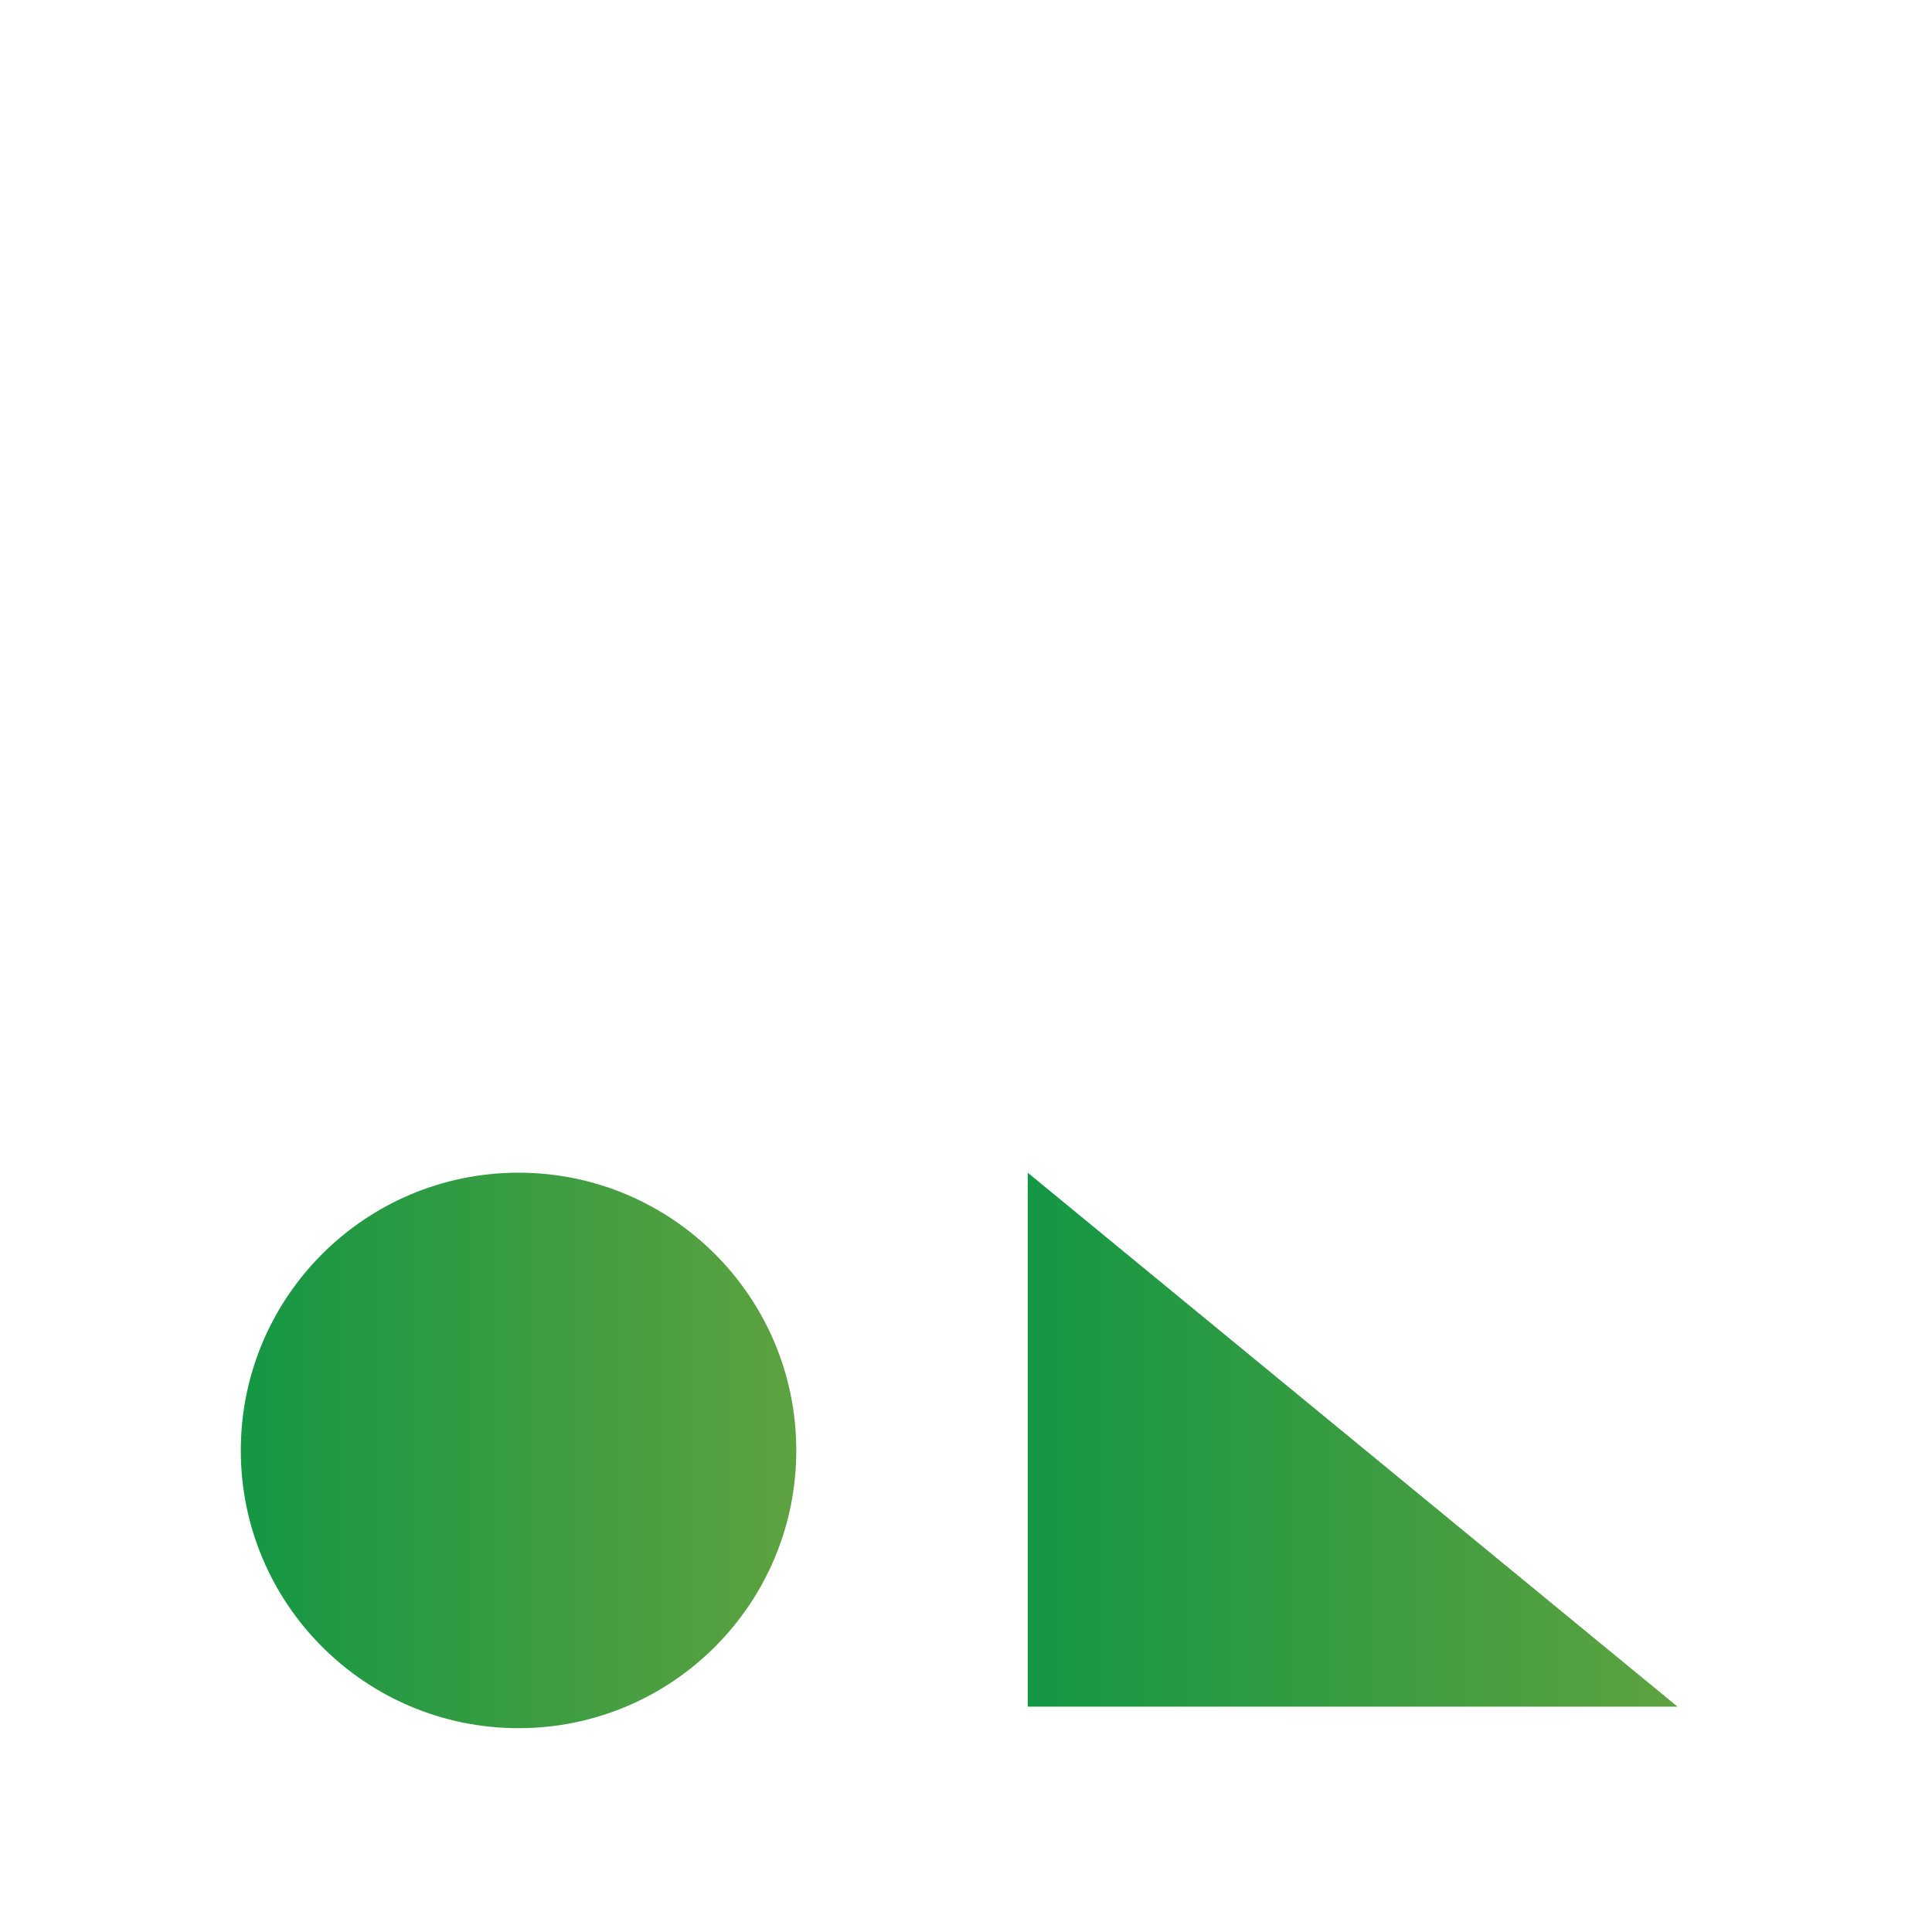<svg xmlns="http://www.w3.org/2000/svg" xmlns:xlink="http://www.w3.org/1999/xlink" width="78" height="78" viewBox="0 0 78 78">
  <defs>
    <linearGradient id="linear-gradient" y1="0.501" x2="1" y2="0.501" gradientUnits="objectBoundingBox">
      <stop offset="0" stop-color="#149744"/>
      <stop offset="1" stop-color="#5ea240"/>
    </linearGradient>
  </defs>
  <g id="Groupe_2091" data-name="Groupe 2091" transform="translate(-3985.17 74)">
    <rect id="Rectangle_235" data-name="Rectangle 235" width="78" height="78" transform="translate(3985.17 -74)" fill="#fff"/>
    <ellipse id="Ellipse_46" data-name="Ellipse 46" cx="11.213" cy="11.213" rx="11.213" ry="11.213" transform="translate(3994.892 -26.655)" fill="url(#linear-gradient)"/>
    <path id="Tracé_306" data-name="Tracé 306" d="M0,0,26.234,21.557H0Z" transform="translate(4026.662 -26.655)" fill="url(#linear-gradient)"/>
  </g>
</svg>
